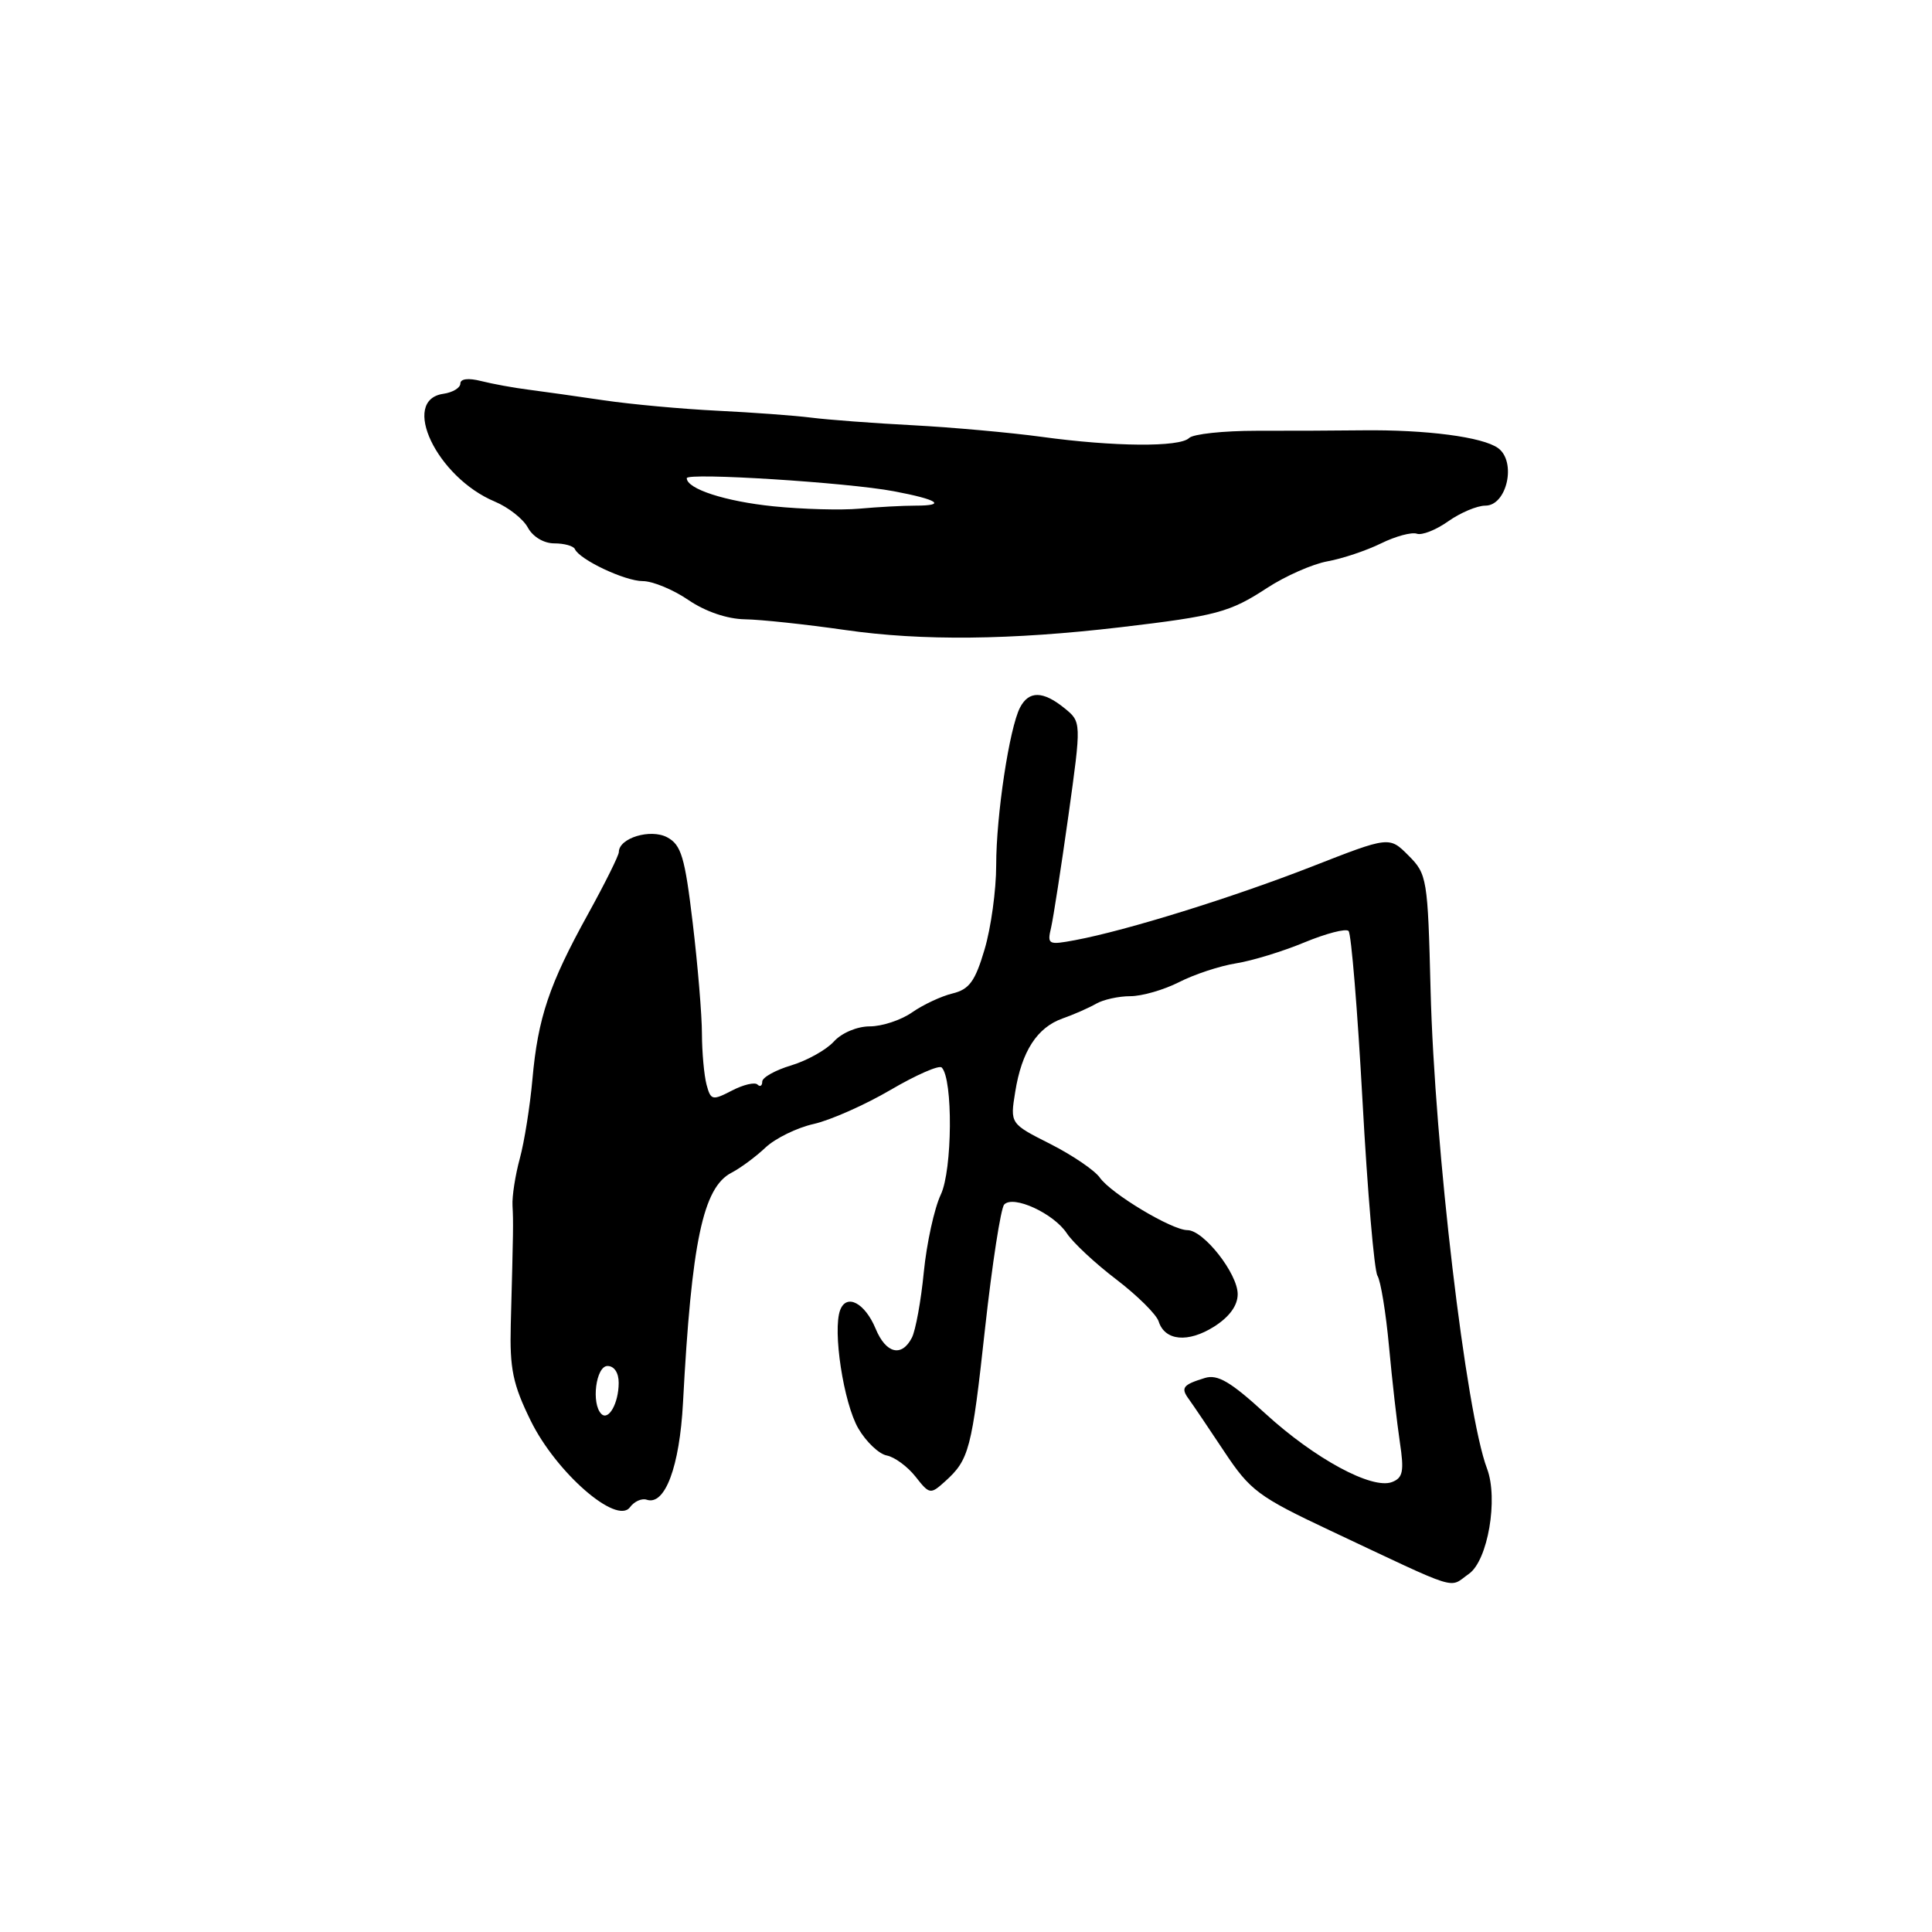 <?xml version="1.0" encoding="UTF-8" standalone="no"?>
<!DOCTYPE svg PUBLIC "-//W3C//DTD SVG 1.1//EN" "http://www.w3.org/Graphics/SVG/1.1/DTD/svg11.dtd" >
<svg xmlns="http://www.w3.org/2000/svg" xmlns:xlink="http://www.w3.org/1999/xlink" version="1.1" viewBox="0 0 256 256">
 <g >
 <path fill="currentColor"
d=" M 194.64 208.54 C 197.15 206.78 198.55 198.59 197.04 194.60 C 194.25 187.26 190.09 152.02 189.56 131.20 C 189.19 116.39 189.09 115.82 186.63 113.36 C 184.09 110.81 184.09 110.81 173.79 114.84 C 163.32 118.93 149.30 123.29 142.48 124.57 C 138.89 125.24 138.74 125.17 139.28 122.89 C 139.58 121.57 140.61 114.91 141.57 108.08 C 143.30 95.66 143.30 95.66 141.04 93.83 C 138.20 91.53 136.33 91.51 135.16 93.75 C 133.75 96.47 132.00 108.02 132.00 114.65 C 132.00 117.94 131.31 122.96 130.46 125.81 C 129.21 130.04 128.43 131.10 126.21 131.64 C 124.72 132.00 122.31 133.13 120.85 134.15 C 119.39 135.17 116.87 136.00 115.25 136.00 C 113.58 136.00 111.53 136.86 110.49 138.01 C 109.49 139.11 106.95 140.53 104.84 141.17 C 102.73 141.80 101.00 142.77 101.00 143.32 C 101.00 143.88 100.72 144.05 100.37 143.71 C 100.03 143.36 98.50 143.72 96.98 144.51 C 94.39 145.85 94.18 145.80 93.62 143.72 C 93.30 142.50 93.02 139.47 93.01 137.00 C 93.01 134.53 92.46 127.91 91.79 122.31 C 90.75 113.56 90.27 111.95 88.41 110.95 C 86.20 109.77 82.00 111.04 82.00 112.90 C 82.00 113.35 80.16 117.05 77.92 121.11 C 72.77 130.43 71.28 134.85 70.55 143.00 C 70.23 146.57 69.48 151.30 68.88 153.50 C 68.28 155.70 67.84 158.51 67.91 159.75 C 68.03 162.02 68.02 162.79 67.68 175.50 C 67.53 181.39 67.95 183.42 70.33 188.27 C 73.70 195.12 81.71 202.11 83.47 199.72 C 84.04 198.95 85.03 198.50 85.69 198.72 C 88.11 199.54 90.05 194.36 90.50 185.88 C 91.63 164.55 93.15 157.34 96.93 155.39 C 98.11 154.78 100.14 153.28 101.44 152.05 C 102.74 150.83 105.62 149.42 107.83 148.93 C 110.04 148.43 114.62 146.40 118.00 144.42 C 121.38 142.44 124.43 141.10 124.78 141.45 C 126.29 142.95 126.20 155.05 124.66 158.29 C 123.80 160.11 122.79 164.73 122.41 168.55 C 122.04 172.37 121.32 176.29 120.83 177.25 C 119.48 179.87 117.39 179.36 116.03 176.07 C 114.61 172.65 112.18 171.36 111.33 173.58 C 110.30 176.27 111.78 185.94 113.74 189.29 C 114.77 191.05 116.46 192.66 117.50 192.86 C 118.54 193.06 120.25 194.32 121.31 195.66 C 123.16 198.02 123.29 198.04 125.21 196.31 C 128.43 193.40 128.76 192.15 130.53 175.97 C 131.47 167.46 132.61 160.10 133.06 159.61 C 134.26 158.31 139.63 160.79 141.36 163.42 C 142.16 164.64 145.10 167.39 147.90 169.52 C 150.70 171.66 153.24 174.17 153.53 175.10 C 154.35 177.68 157.43 177.96 160.88 175.78 C 162.91 174.49 164.00 172.99 164.00 171.48 C 164.00 168.75 159.48 163.00 157.34 163.00 C 155.28 163.00 147.23 158.17 145.73 156.04 C 145.05 155.07 142.10 153.07 139.17 151.58 C 133.84 148.89 133.84 148.89 134.52 144.69 C 135.38 139.30 137.42 136.15 140.80 134.95 C 142.29 134.43 144.28 133.55 145.24 133.00 C 146.19 132.45 148.23 132.00 149.77 132.00 C 151.32 132.00 154.22 131.16 156.23 130.14 C 158.24 129.11 161.63 127.99 163.77 127.65 C 165.91 127.31 170.00 126.06 172.85 124.87 C 175.71 123.69 178.34 123.00 178.69 123.36 C 179.05 123.72 179.88 133.85 180.54 145.88 C 181.20 157.92 182.09 168.34 182.52 169.04 C 182.95 169.73 183.64 173.95 184.05 178.40 C 184.46 182.86 185.11 188.57 185.49 191.11 C 186.07 194.96 185.90 195.82 184.45 196.38 C 181.80 197.40 174.18 193.27 167.65 187.29 C 163.07 183.09 161.34 182.07 159.65 182.59 C 156.71 183.49 156.42 183.89 157.54 185.41 C 158.07 186.14 160.17 189.25 162.22 192.34 C 165.65 197.51 166.74 198.32 176.22 202.79 C 193.83 211.08 191.88 210.47 194.64 208.54 Z  M 148.50 83.11 C 161.20 81.61 162.95 81.14 167.89 77.91 C 170.31 76.33 173.91 74.74 175.89 74.38 C 177.88 74.02 181.07 72.95 183.00 72.00 C 184.93 71.05 187.06 70.48 187.74 70.72 C 188.41 70.96 190.28 70.22 191.89 69.08 C 193.50 67.94 195.72 67.00 196.82 67.00 C 199.68 67.00 200.97 61.18 198.51 59.38 C 196.48 57.90 188.99 56.92 180.50 57.02 C 177.20 57.06 170.91 57.09 166.51 57.08 C 162.12 57.08 158.09 57.51 157.56 58.04 C 156.33 59.27 147.60 59.20 138.00 57.88 C 133.88 57.32 126.22 56.63 121.00 56.35 C 115.78 56.08 109.70 55.62 107.50 55.34 C 105.30 55.06 99.67 54.65 95.00 54.42 C 90.33 54.19 83.58 53.57 80.00 53.04 C 76.42 52.51 71.92 51.88 70.00 51.63 C 68.08 51.39 65.26 50.87 63.75 50.49 C 62.06 50.06 61.00 50.19 61.00 50.82 C 61.00 51.39 59.99 52.00 58.75 52.18 C 52.99 53.00 57.88 63.25 65.56 66.46 C 67.37 67.22 69.34 68.77 69.95 69.92 C 70.61 71.13 72.06 72.00 73.45 72.00 C 74.76 72.00 75.98 72.34 76.17 72.75 C 76.79 74.16 82.81 77.00 85.17 77.00 C 86.47 77.00 89.19 78.12 91.21 79.50 C 93.47 81.04 96.36 82.02 98.70 82.06 C 100.79 82.09 106.78 82.73 112.00 83.48 C 122.14 84.94 133.93 84.82 148.50 83.11 Z  M 79.68 187.35 C 78.32 185.99 78.96 181.00 80.50 181.00 C 81.39 181.00 81.99 181.91 81.98 183.25 C 81.97 185.94 80.64 188.30 79.68 187.35 Z  M 102.50 67.09 C 96.10 66.44 91.00 64.78 91.00 63.36 C 91.00 62.59 112.28 63.93 118.42 65.09 C 124.28 66.19 125.50 67.00 121.31 67.00 C 119.64 67.00 116.30 67.18 113.89 67.40 C 111.48 67.62 106.35 67.48 102.50 67.09 Z "/>
</g>
</svg>